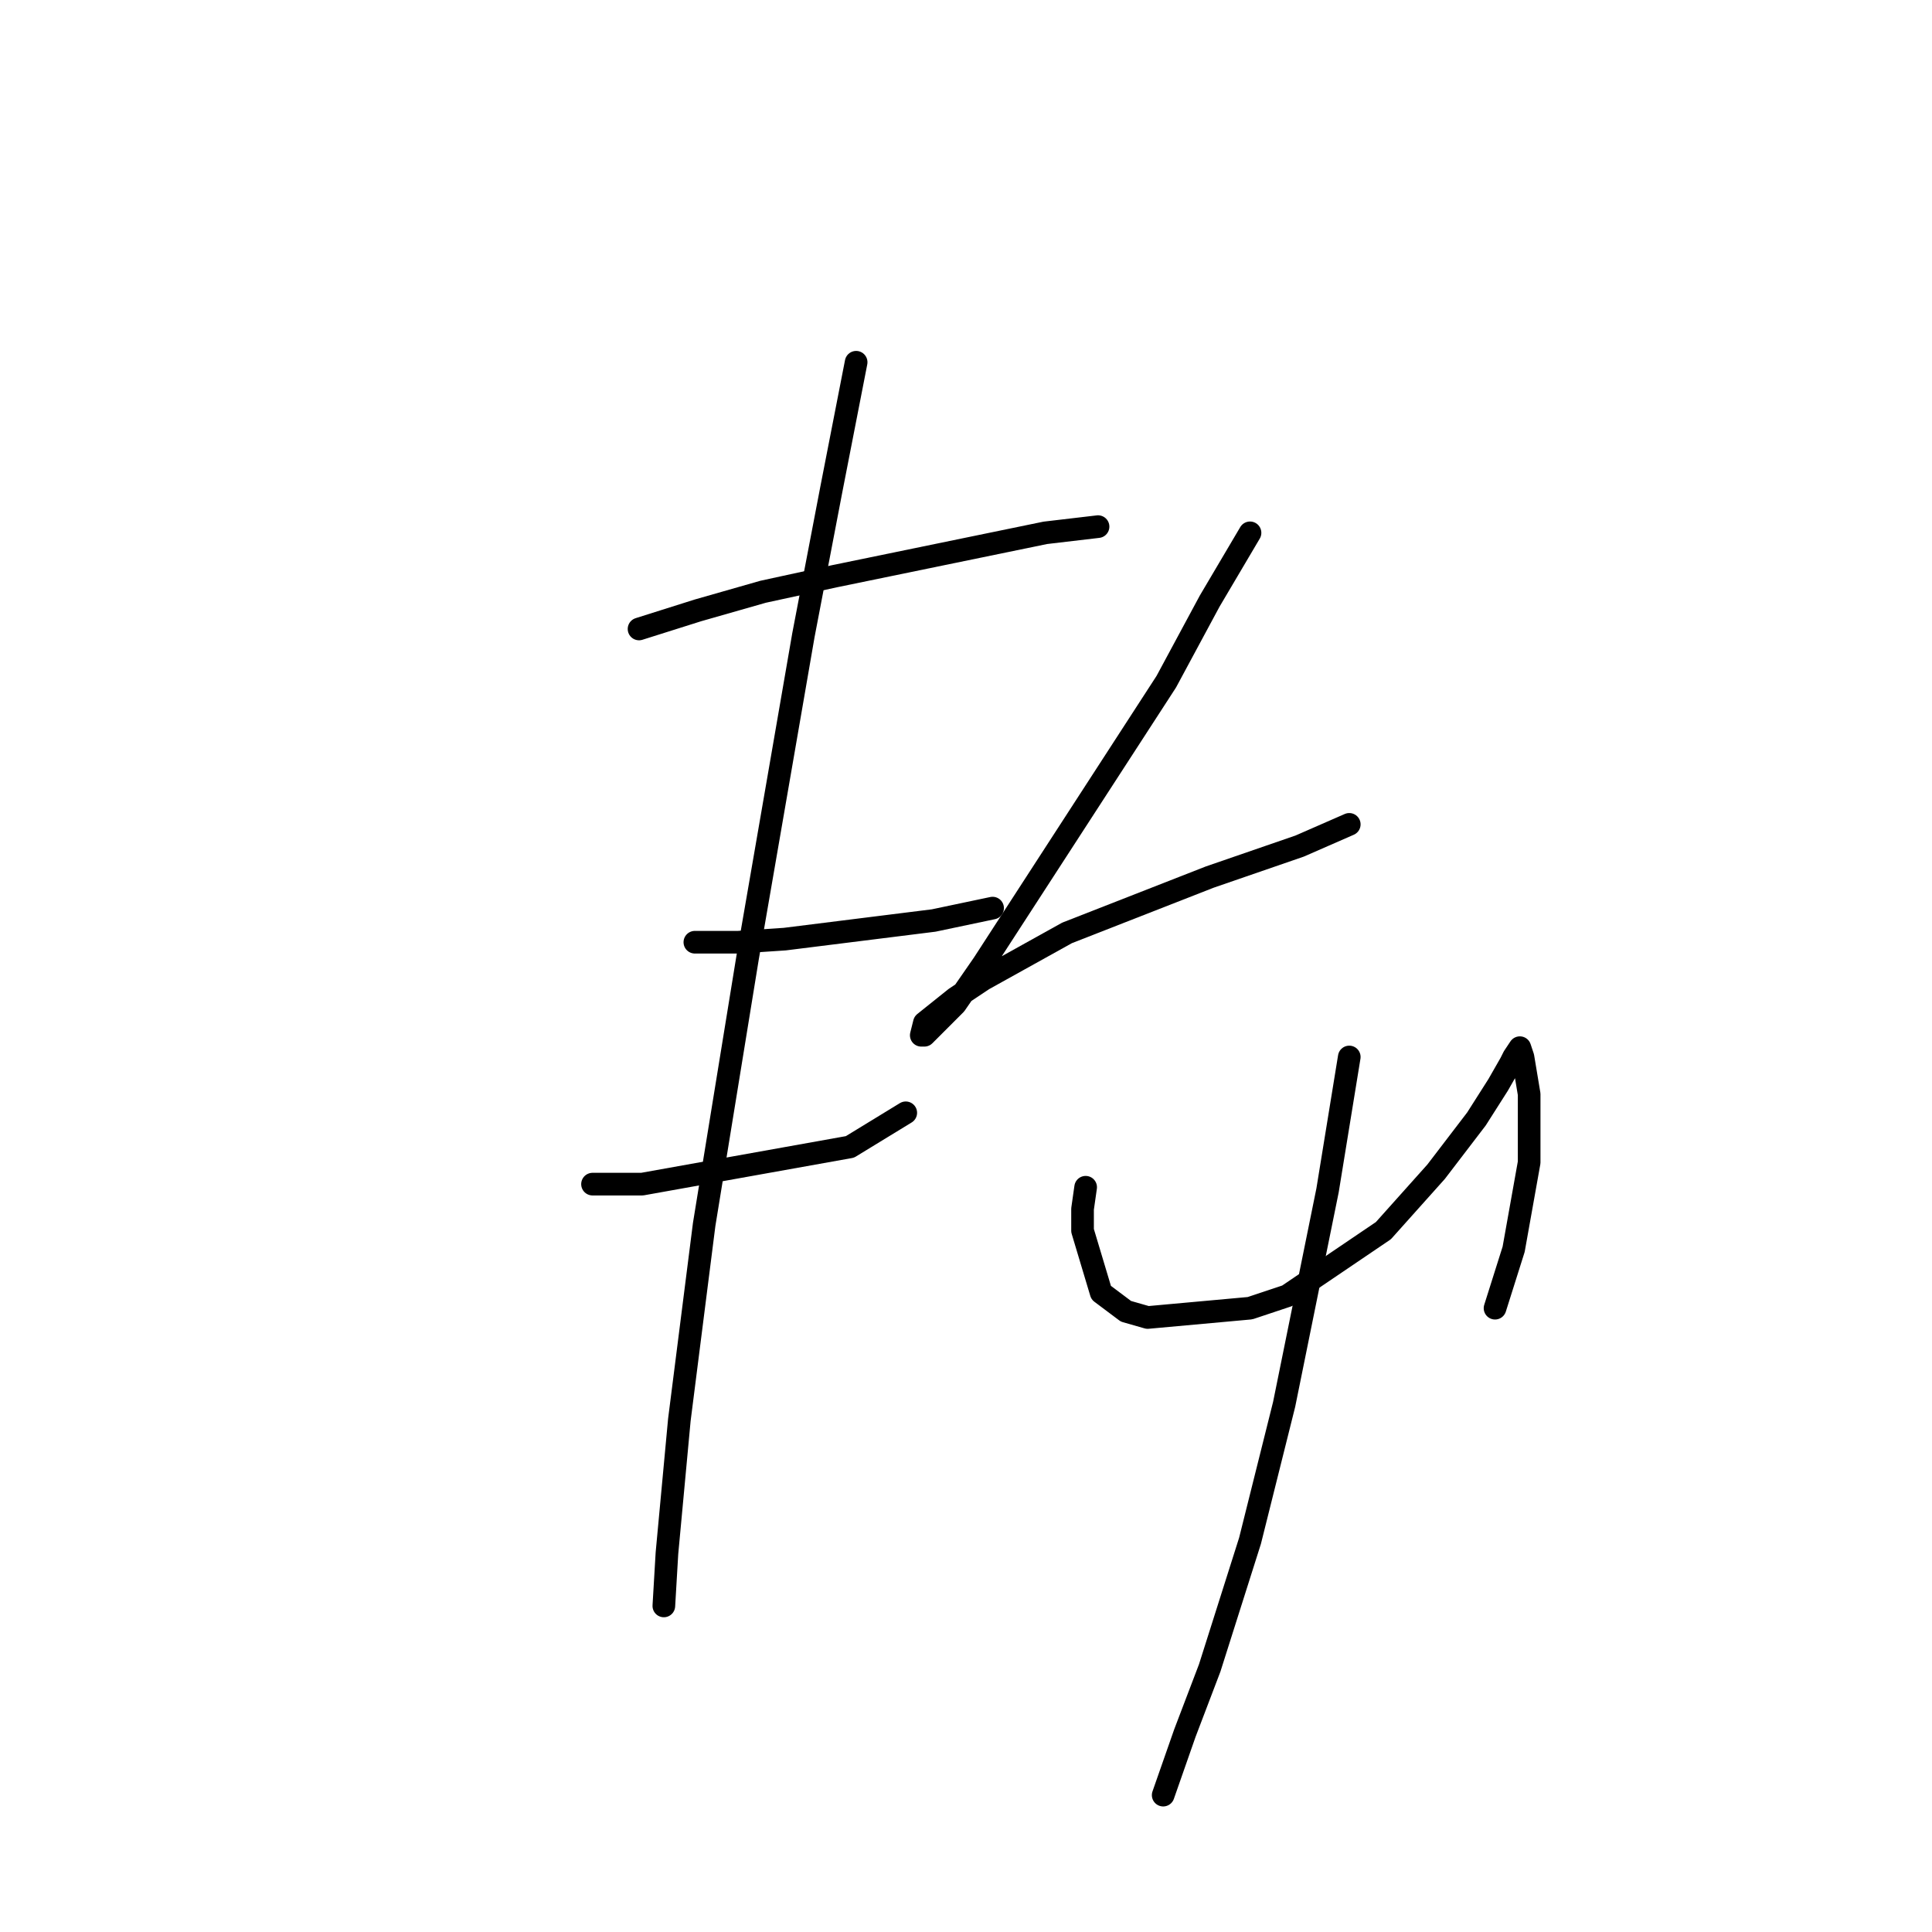 <?xml version="1.0" standalone="no"?>
    <svg width="256" height="256" xmlns="http://www.w3.org/2000/svg" version="1.1">
    <polyline stroke="black" stroke-width="3" stroke-linecap="round" fill="transparent" stroke-linejoin="round" points="84.676 83.342 92.484 80.877 101.114 78.411 110.566 76.356 138.511 70.603 145.497 69.781 145.497 69.781 " />
        <polyline stroke="black" stroke-width="3" stroke-linecap="round" fill="transparent" stroke-linejoin="round" points="92.073 124.849 97.826 124.849 103.991 124.438 123.717 121.972 131.525 120.329 131.525 120.329 " />
        <polyline stroke="black" stroke-width="3" stroke-linecap="round" fill="transparent" stroke-linejoin="round" points="78.511 156.904 85.087 156.904 112.621 151.972 120.018 147.452 120.018 147.452 " />
        <polyline stroke="black" stroke-width="3" stroke-linecap="round" fill="transparent" stroke-linejoin="round" points="113.443 48 110.155 64.849 106.456 84.164 99.059 126.904 93.306 162.246 90.018 188.137 88.374 205.808 87.963 212.794 87.963 212.794 " />
        <polyline stroke="black" stroke-width="3" stroke-linecap="round" fill="transparent" stroke-linejoin="round" points="165.634 70.603 160.292 79.644 154.539 90.329 130.292 127.726 126.593 133.068 122.484 137.178 122.073 137.178 122.484 135.534 126.593 132.246 130.292 129.781 141.388 123.616 160.292 116.219 172.21 112.109 178.785 109.233 178.785 109.233 " />
        <polyline stroke="black" stroke-width="3" stroke-linecap="round" fill="transparent" stroke-linejoin="round" points="143.854 157.315 143.443 160.192 143.443 163.068 145.908 171.287 149.196 173.753 152.073 174.575 165.634 173.342 170.566 171.698 183.306 163.068 190.292 155.26 195.634 148.274 198.511 143.753 200.155 140.876 200.566 140.055 201.388 138.822 201.799 140.055 202.621 144.986 202.621 154.027 200.566 165.534 198.1 173.342 198.1 173.342 " />
        <polyline stroke="black" stroke-width="3" stroke-linecap="round" fill="transparent" stroke-linejoin="round" points="178.785 140.055 175.908 157.726 170.155 186.082 165.634 204.164 160.292 221.013 157.004 229.643 154.128 237.863 154.128 237.863 " />
        </svg>